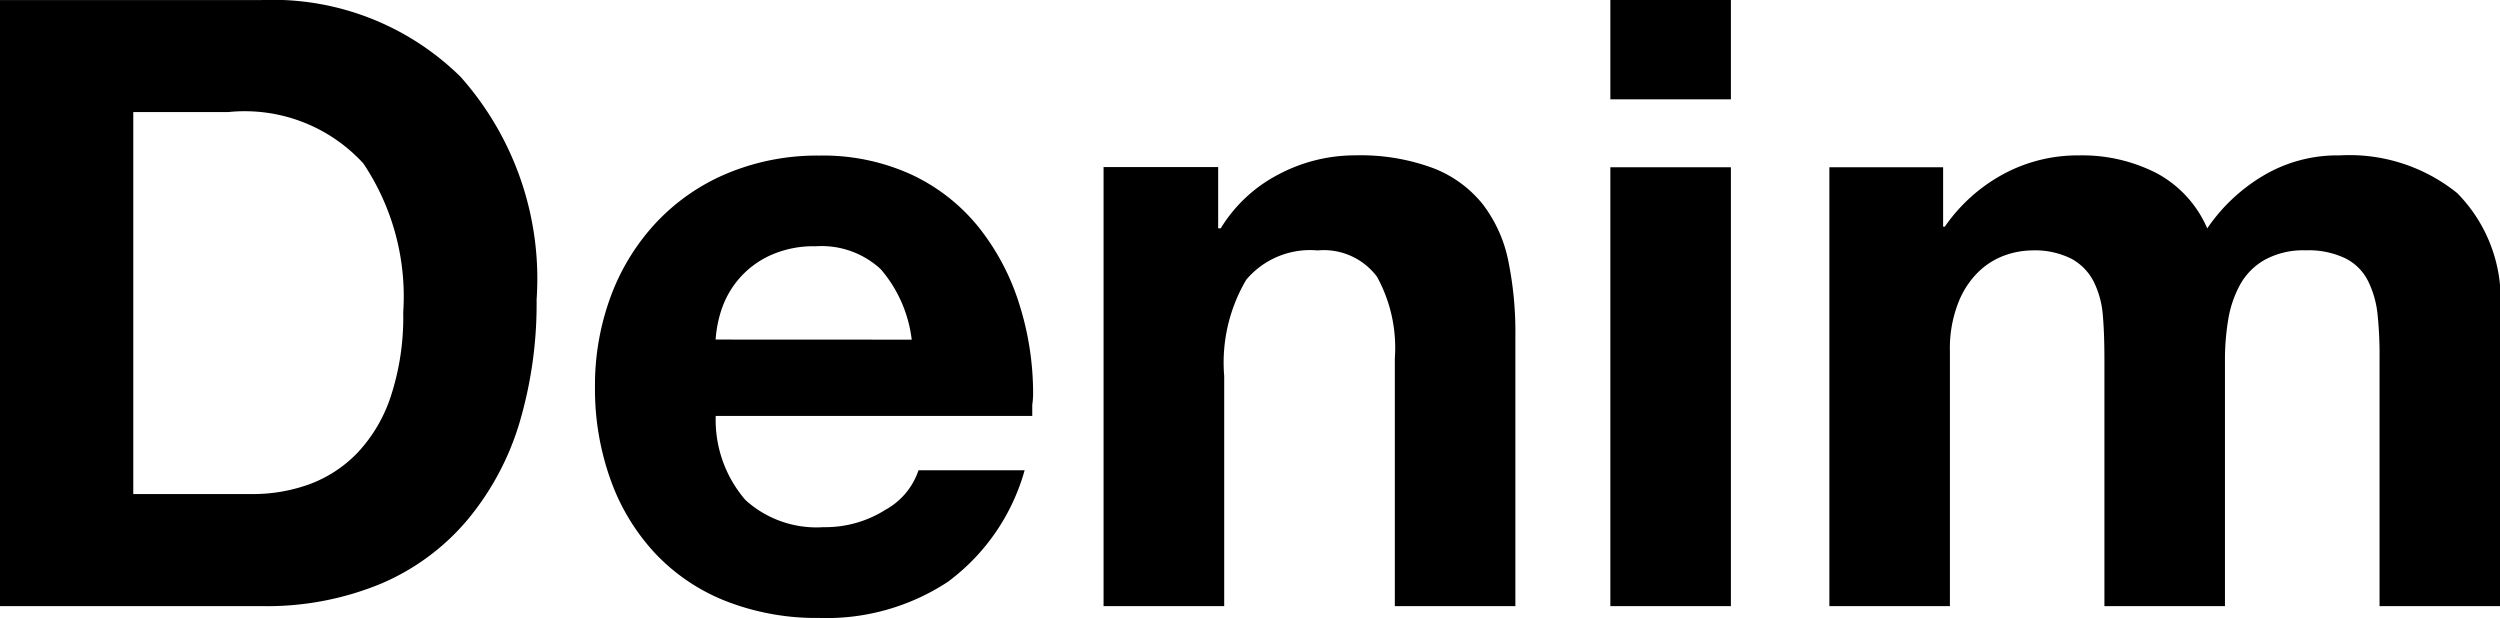 <svg xmlns="http://www.w3.org/2000/svg" width="53.01" height="13.104" viewBox="0 0 53.01 13.104">
  <path id="패스_59" data-name="패스 59" d="M1.242,0H6.786A6.321,6.321,0,0,0,9.324-.477,4.9,4.9,0,0,0,11.16-1.836a5.819,5.819,0,0,0,1.1-2.061,8.879,8.879,0,0,0,.36-2.6,6.442,6.442,0,0,0-1.611-4.725,5.674,5.674,0,0,0-4.221-1.629H1.242ZM4.068-10.476H6.084A3.41,3.41,0,0,1,8.946-9.387a5.068,5.068,0,0,1,.846,3.159,5.387,5.387,0,0,1-.261,1.773A3.2,3.2,0,0,1,8.82-3.249,2.721,2.721,0,0,1,7.8-2.583a3.516,3.516,0,0,1-1.215.207H4.068ZM23.13-4.032v-.234a1.91,1.91,0,0,0,.018-.216,6.277,6.277,0,0,0-.3-1.944,5,5,0,0,0-.864-1.62,4,4,0,0,0-1.422-1.107,4.51,4.51,0,0,0-1.953-.4,4.941,4.941,0,0,0-1.926.369,4.381,4.381,0,0,0-1.512,1.035A4.66,4.66,0,0,0,14.2-6.588a5.428,5.428,0,0,0-.342,1.944,5.687,5.687,0,0,0,.333,1.971,4.5,4.5,0,0,0,.954,1.566A4.148,4.148,0,0,0,16.65-.1a5.264,5.264,0,0,0,1.962.351,4.681,4.681,0,0,0,2.727-.765A4.42,4.42,0,0,0,22.968-2.88h-2.25a1.5,1.5,0,0,1-.7.837,2.383,2.383,0,0,1-1.314.369,2.241,2.241,0,0,1-1.656-.576,2.6,2.6,0,0,1-.63-1.782Zm-6.714-1.62a2.56,2.56,0,0,1,.126-.639,1.954,1.954,0,0,1,.36-.639,1.937,1.937,0,0,1,.657-.5,2.217,2.217,0,0,1,.981-.2,1.844,1.844,0,0,1,1.377.486,2.792,2.792,0,0,1,.657,1.494ZM24.642,0H27.2V-4.878a3.452,3.452,0,0,1,.468-2.043,1.771,1.771,0,0,1,1.512-.621,1.41,1.41,0,0,1,1.26.558,3.127,3.127,0,0,1,.378,1.728V0h2.556V-5.724a7.533,7.533,0,0,0-.153-1.611,2.921,2.921,0,0,0-.54-1.188,2.488,2.488,0,0,0-1.053-.765,4.428,4.428,0,0,0-1.656-.27,3.457,3.457,0,0,0-1.611.4A3.114,3.114,0,0,0,27.126-8.01h-.054v-1.3h-2.43ZM35.388,0h2.556V-9.306H35.388Zm2.556-12.852H35.388v2.106h2.556ZM40.032,0h2.556V-5.4a2.648,2.648,0,0,1,.189-1.062,1.84,1.84,0,0,1,.459-.666,1.572,1.572,0,0,1,.558-.324,1.767,1.767,0,0,1,.522-.09,1.725,1.725,0,0,1,.855.18,1.14,1.14,0,0,1,.468.486,1.923,1.923,0,0,1,.189.684q.036.378.036.972V0H48.42V-5.184a5.22,5.22,0,0,1,.072-.909,2.329,2.329,0,0,1,.252-.729,1.363,1.363,0,0,1,.522-.522,1.7,1.7,0,0,1,.864-.2,1.812,1.812,0,0,1,.846.171,1.078,1.078,0,0,1,.477.477,2.063,2.063,0,0,1,.2.684,8.126,8.126,0,0,1,.045.936V0h2.556V-6.228a3.2,3.2,0,0,0-.909-2.529,3.64,3.64,0,0,0-2.493-.8,3.073,3.073,0,0,0-1.638.441,3.76,3.76,0,0,0-1.17,1.107,2.4,2.4,0,0,0-1.071-1.17,3.457,3.457,0,0,0-1.647-.378,3.32,3.32,0,0,0-1.611.4A3.583,3.583,0,0,0,42.48-8.046h-.036v-1.26H40.032Z" transform="translate(-1.242 12.852)"/>
</svg>
